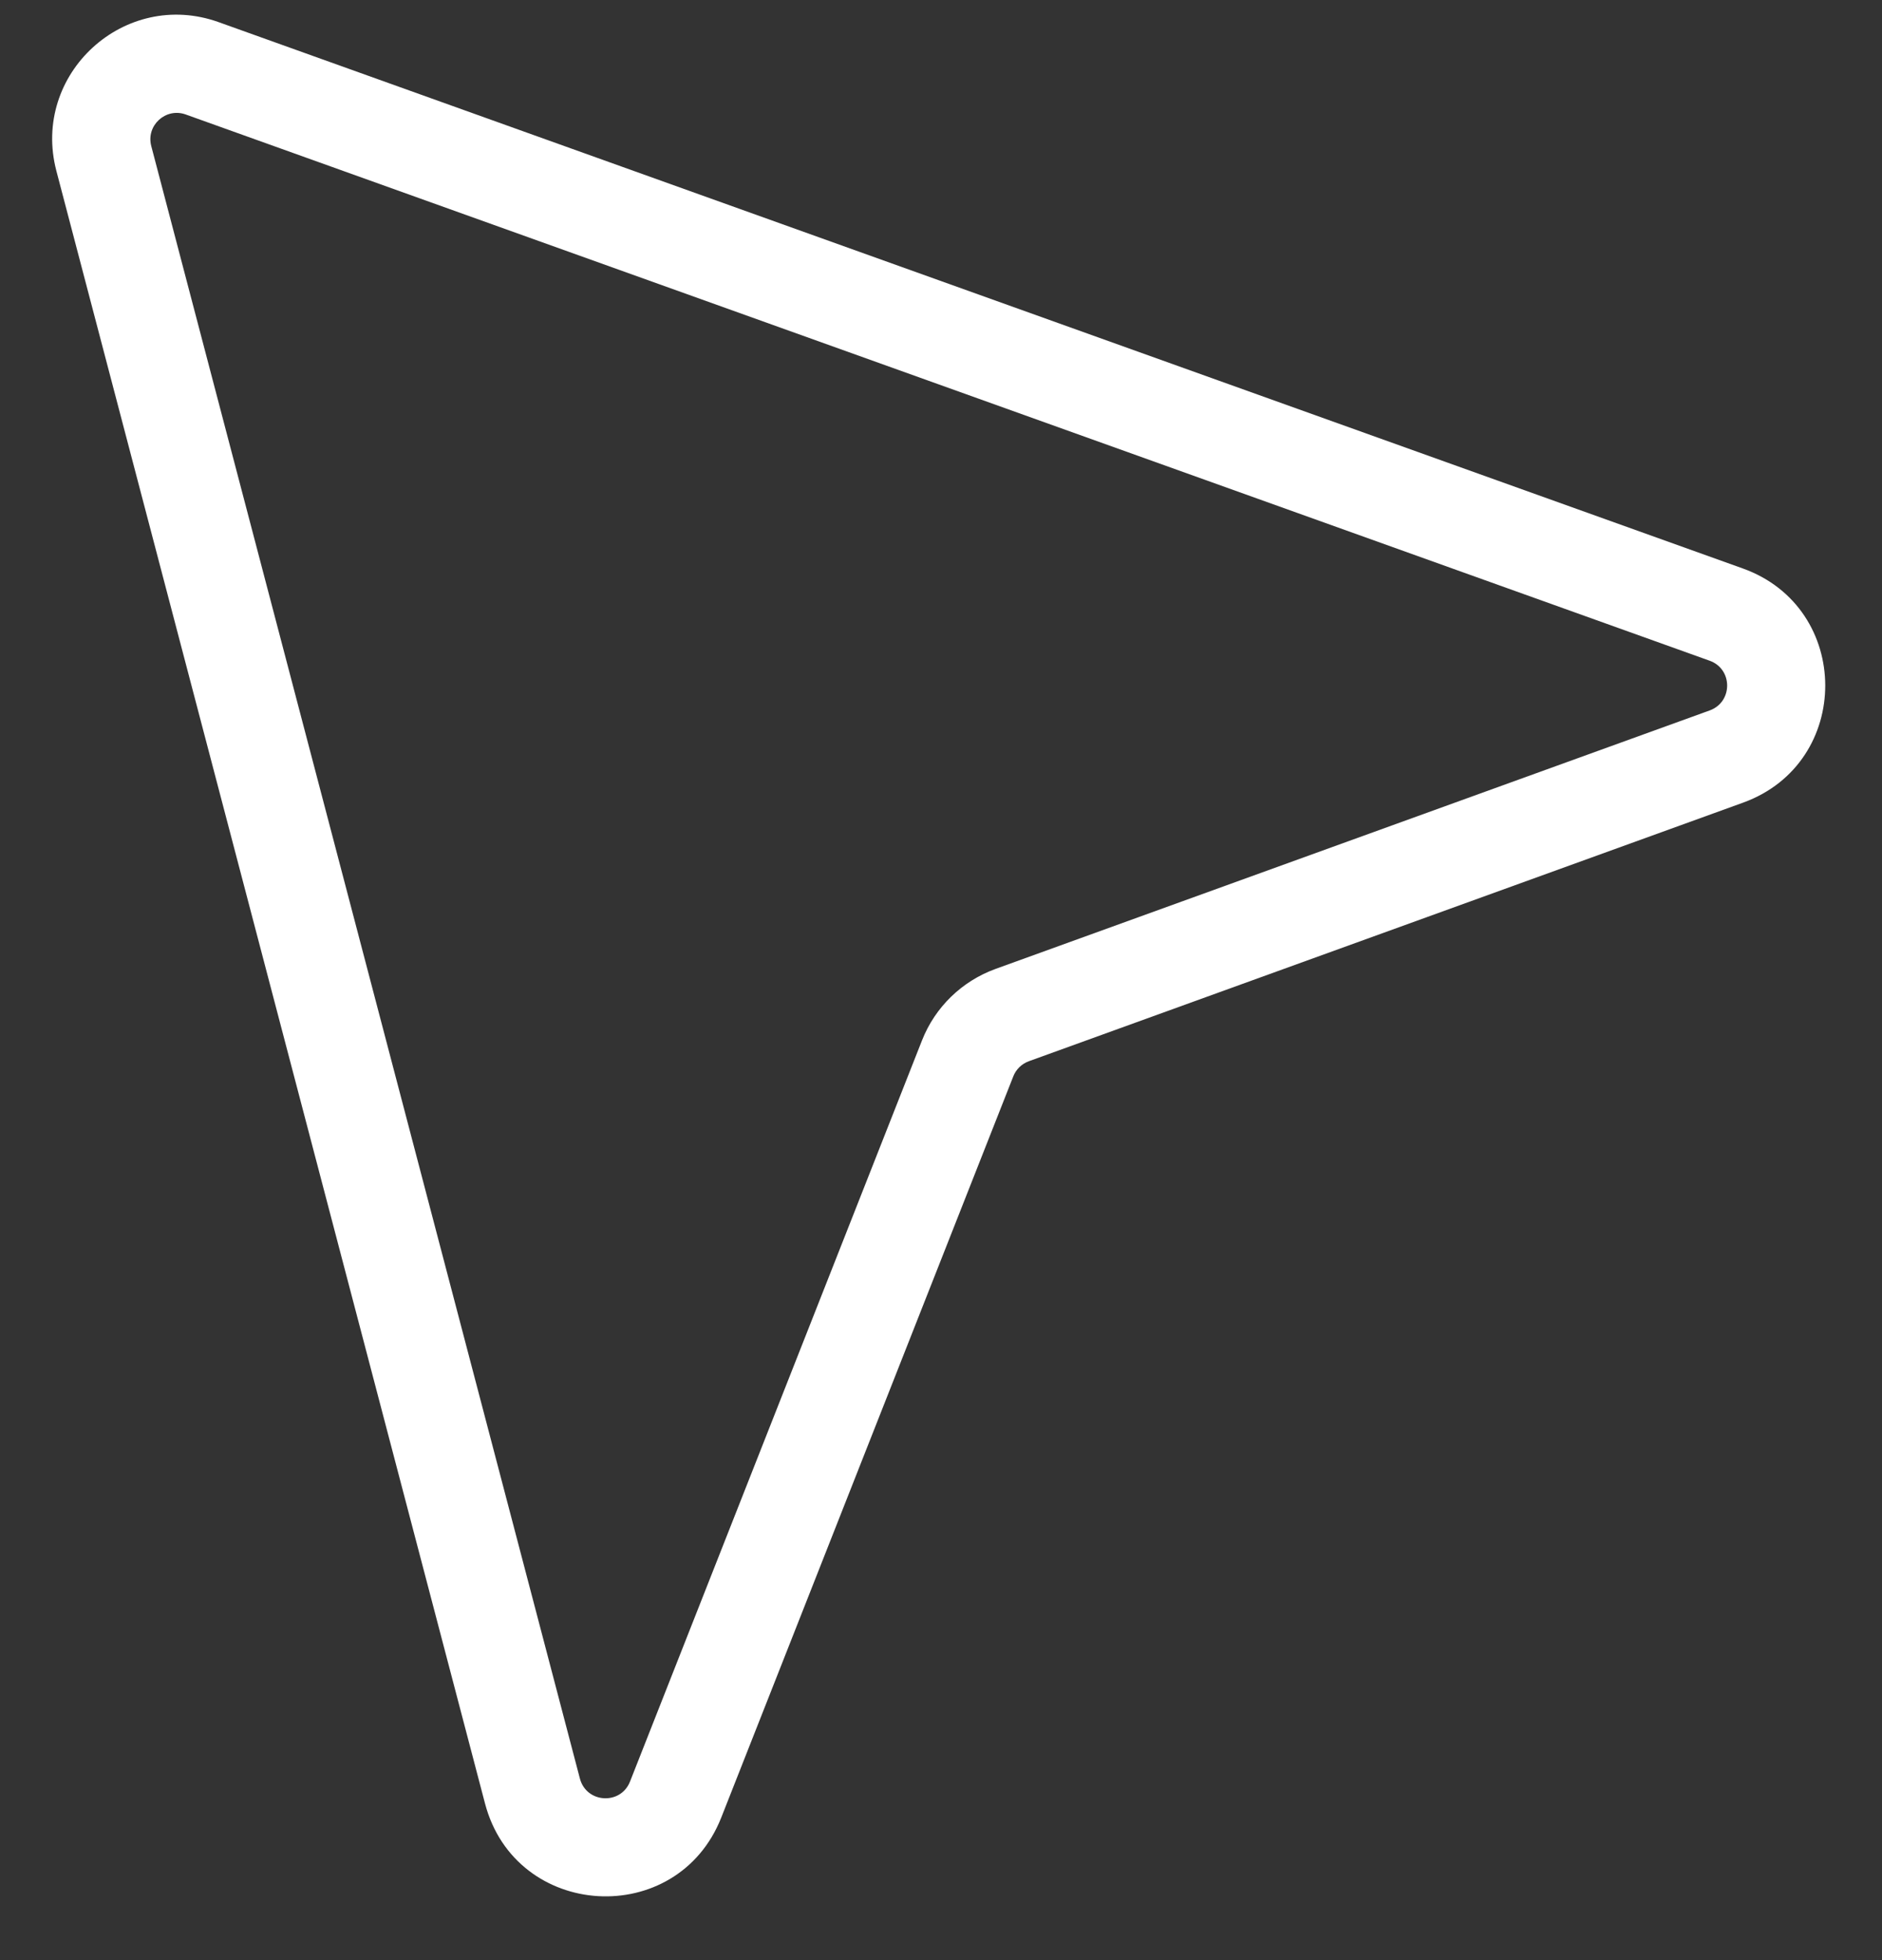 <svg width="24" height="25" viewBox="0 0 24 25" fill="none" xmlns="http://www.w3.org/2000/svg">
<rect x="0" y="0" width="24" height="25" fill="#333333" stroke="none"/>
<path fill-rule="evenodd" clip-rule="evenodd" d="M2.368 1.46C2.113 1.369 1.86 1.6 1.929 1.863L7.395 22.684C7.478 23 7.915 23.025 8.034 22.723L11.758 13.269C11.925 12.845 12.266 12.514 12.695 12.358L21.803 9.061C22.1 8.953 22.099 8.533 21.802 8.427L2.368 1.46ZM0.719 2.18C0.395 0.945 1.588 -0.149 2.79 0.283L22.224 7.25C23.624 7.751 23.628 9.73 22.229 10.237L13.121 13.535C13.03 13.568 12.957 13.638 12.922 13.728L9.198 23.181C8.635 24.609 6.575 24.487 6.185 23.002L0.719 2.18Z" fill="white"/>
</svg>
